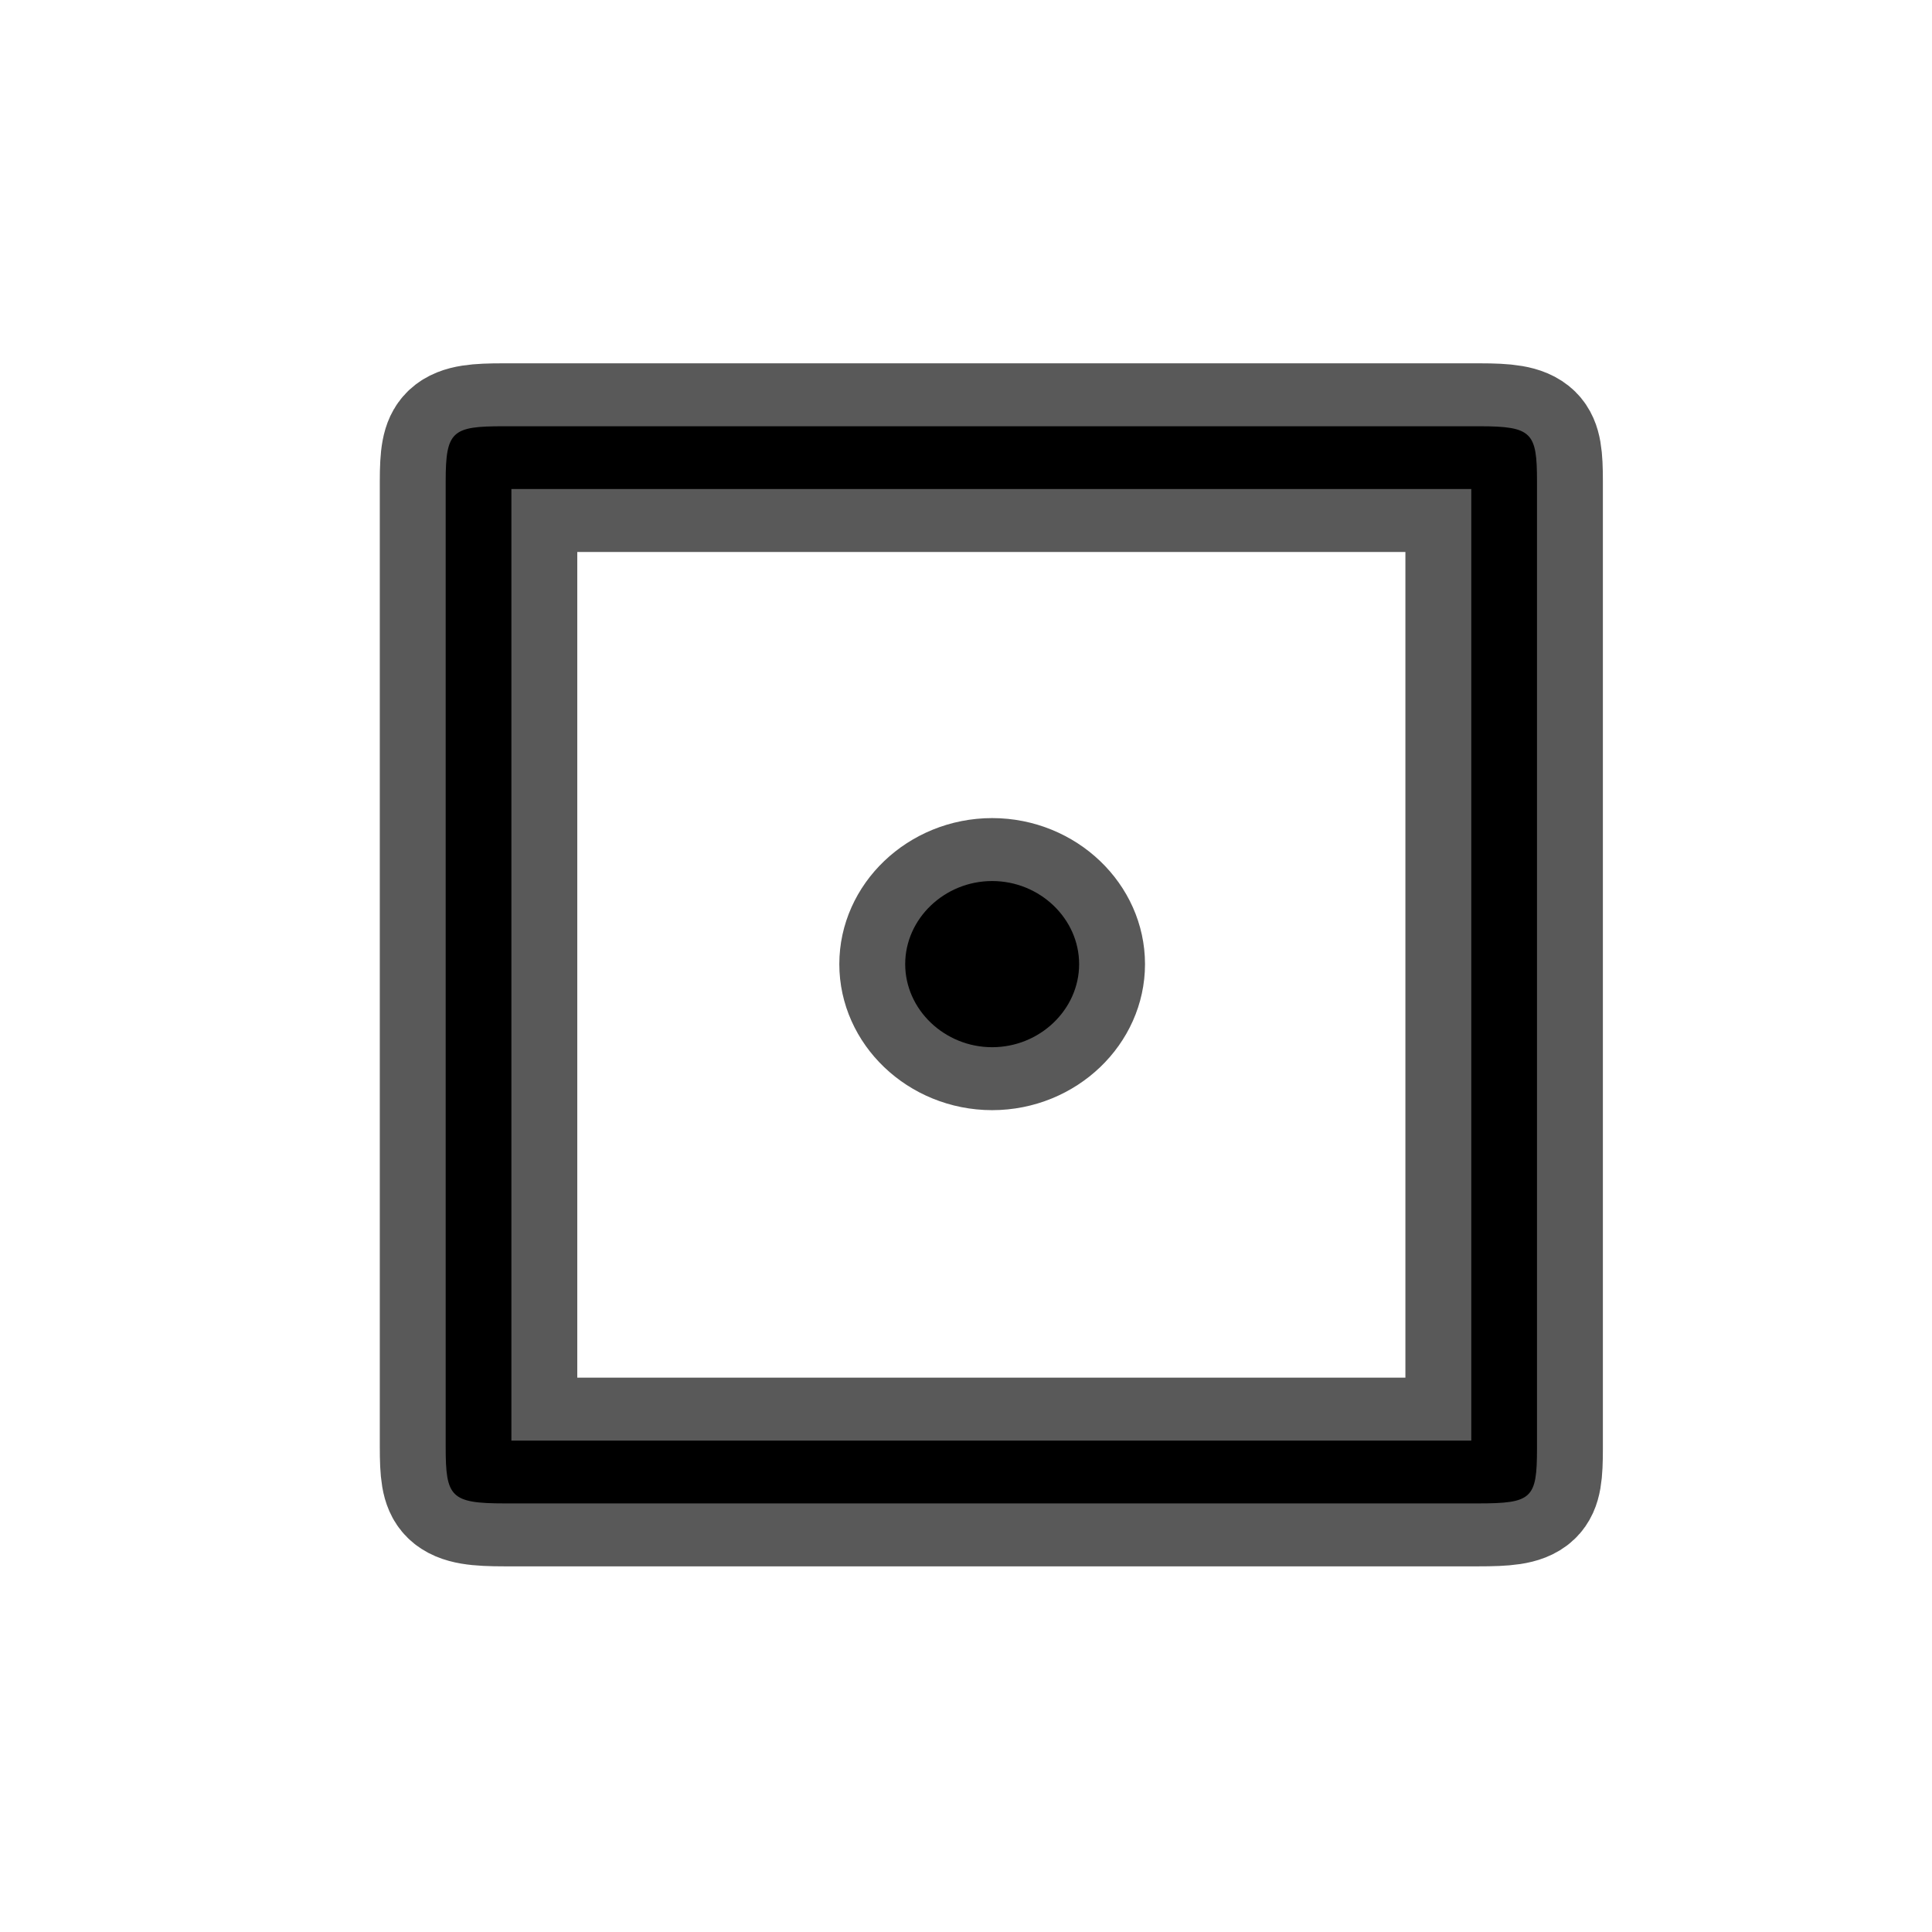 <?xml version="1.0" encoding="UTF-8" standalone="no"?>
<!-- This file was generated by dvisvgm 2.13.1 -->

<svg
   version="1.1"
   width="20pt"
   height="20pt"
   viewBox="76.712 55.92 20 20"
   id="svg7"
   xmlns="http://www.w3.org/2000/svg"
   xmlns:svg="http://www.w3.org/2000/svg">
  <defs
     id="defs2" />
  <g
     id="page1"
     transform="matrix(1.705,0,0,1.629,-50.418,-30.761)"
     style="stroke:#000000;stroke-width:0.8;stroke-miterlimit:4;stroke-dasharray:none;stroke-opacity:0.65">
    <path
       d="m 83.895,56.269 c 0,-0.309 -0.03,-0.349 -0.349,-0.349 h -5.928 c -0.309,0 -0.349,0.03 -0.349,0.349 v 6.137 c 0,0.319 0.03,0.359 0.359,0.359 h 5.908 c 0.329,0 0.359,-0.03 0.359,-0.349 z m -6.227,0.05 h 5.828 v 6.047 h -5.828 z m 3.447,3.019 c 0,-0.289 -0.239,-0.528 -0.528,-0.528 -0.289,0 -0.528,0.239 -0.528,0.528 0,0.289 0.239,0.528 0.528,0.528 0.289,0 0.528,-0.239 0.528,-0.528 z"
       id="path4"
       style="stroke:#000000;stroke-width:0.8;stroke-miterlimit:4;stroke-dasharray:none;stroke-opacity:0.65" />
  </g>
</svg>

